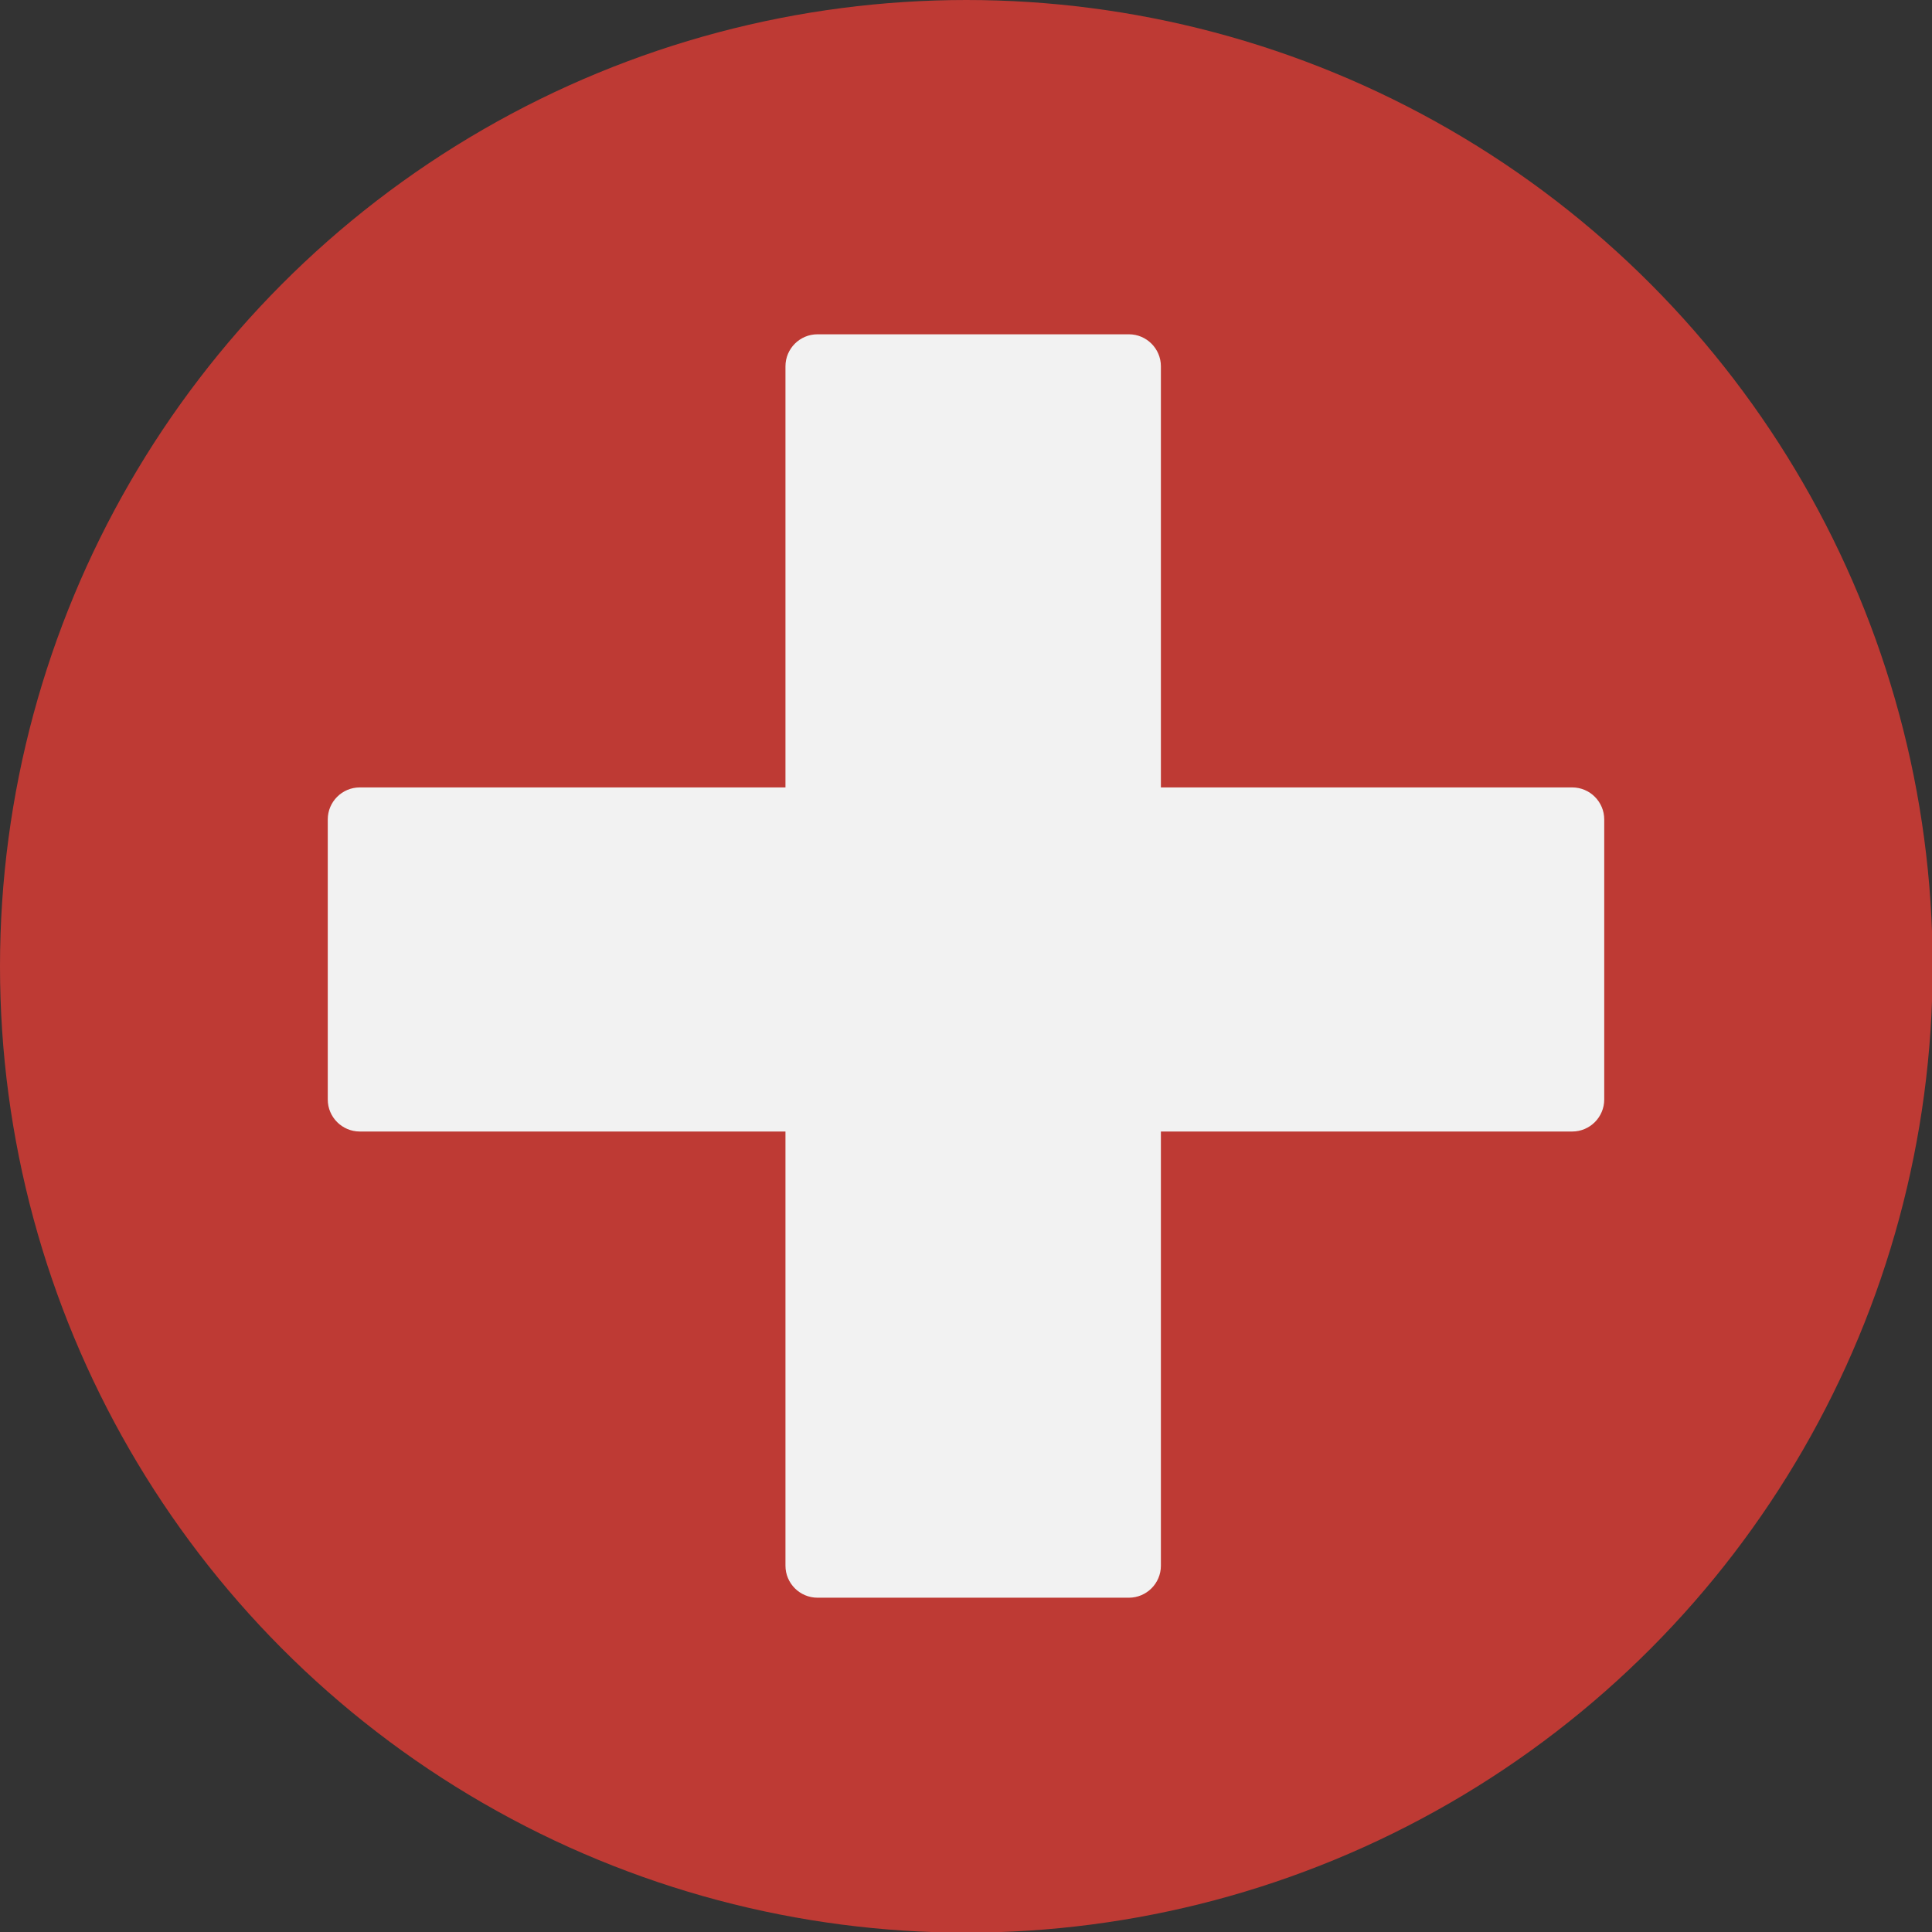 <?xml version="1.0" encoding="UTF-8"?>
<svg id="Layer_1" data-name="Layer 1" xmlns="http://www.w3.org/2000/svg" viewBox="0 0 29.59 29.59"><rect x="0" y="0" width="29.59" height="29.59" fill="#333333" stroke="none"/>
  <defs>
    <style>
      .cls-1 {
        fill: #f2f2f2;
      }

      .cls-1, .cls-2 {
        stroke-width: 0px;
      }

      .cls-2 {
        fill: #be3a34;
      }
    </style>
  </defs>
  <circle class="cls-2" cx="14.8" cy="14.8" r="14.8"/>
  <path class="cls-1" d="M17.78,12.06h6.3c.27,0,.49.22.49.49v4.29c0,.27-.22.49-.49.49h-6.3v6.65c0,.27-.22.49-.49.49h-4.77c-.27,0-.49-.22-.49-.49v-6.65s-6.52,0-6.52,0c-.27,0-.49-.22-.49-.49v-4.29c0-.27.22-.49.49-.49h6.52v-6.45c0-.27.22-.49.49-.49h4.77c.27,0,.49.22.49.49v6.45Z"/>
</svg>